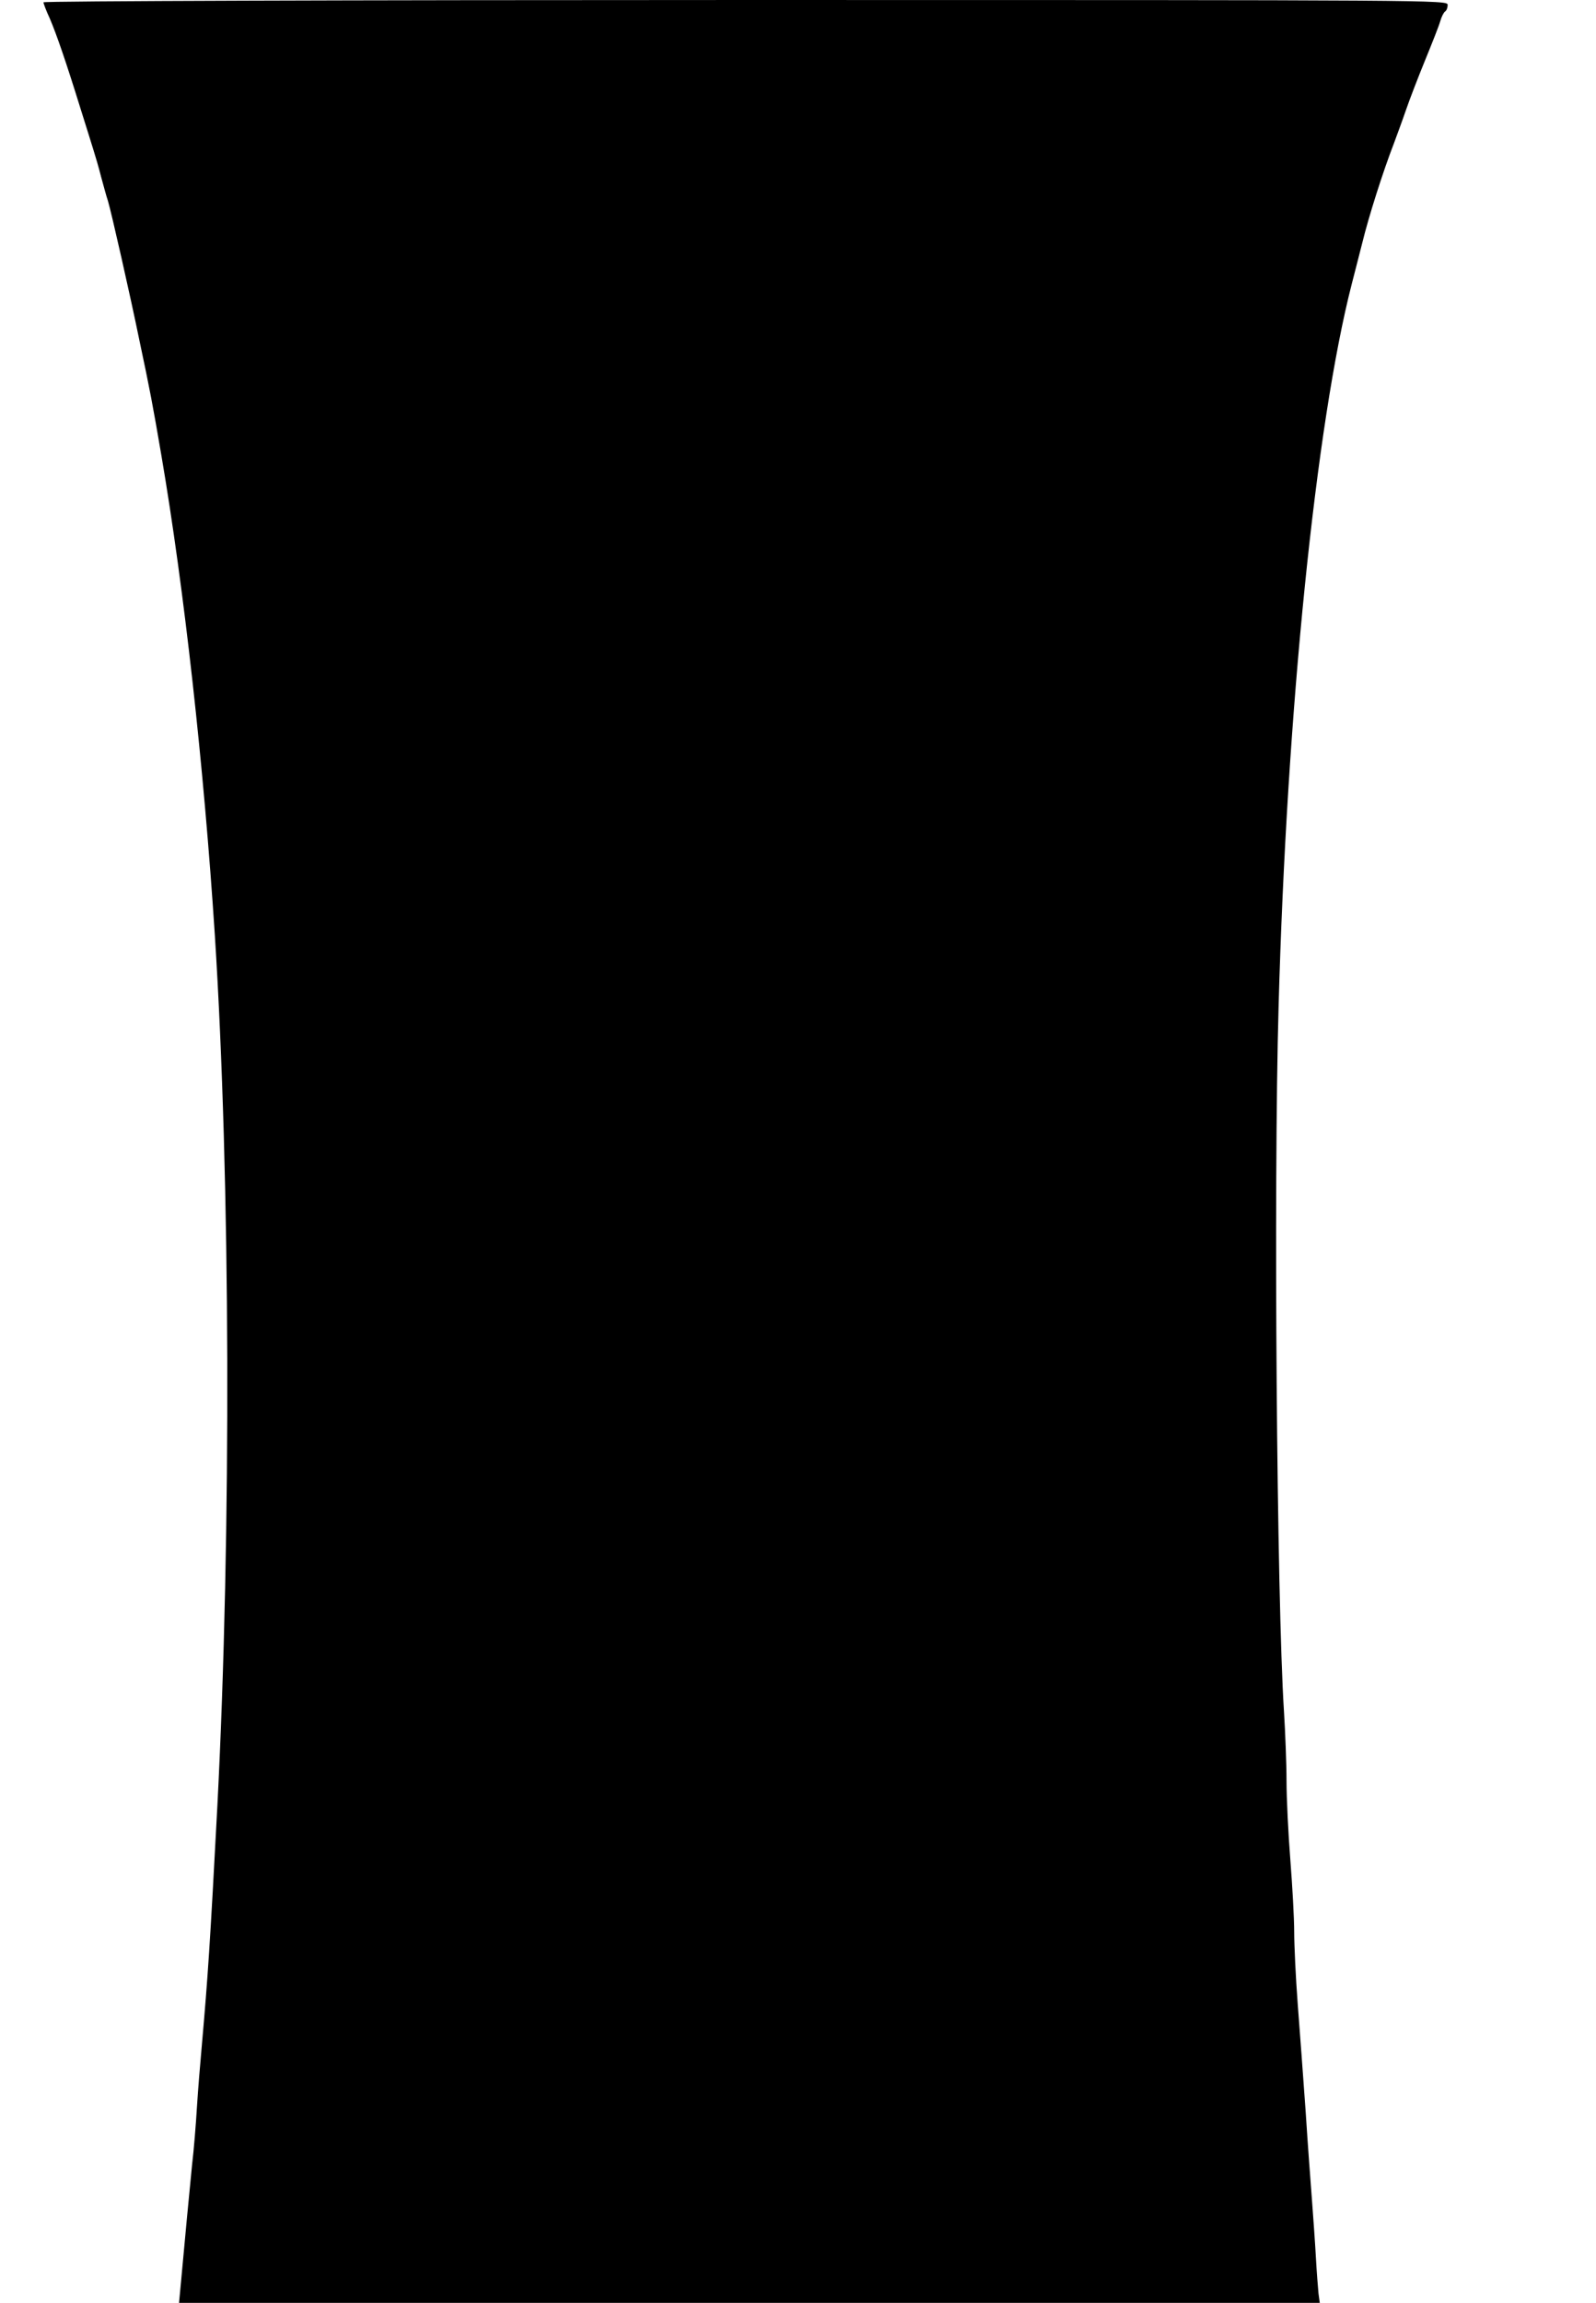 <?xml version="1.0" standalone="no"?>
<!DOCTYPE svg PUBLIC "-//W3C//DTD SVG 20010904//EN"
 "http://www.w3.org/TR/2001/REC-SVG-20010904/DTD/svg10.dtd">
<svg version="1.0" xmlns="http://www.w3.org/2000/svg"
 width="624pt" height="900pt" viewBox="0 0 624 900"
 preserveAspectRatio="xMidYMid meet">
<g transform="translate(0,900) scale(0.1,-0.1)"
fill="#000000" stroke="none">
<path d="M170 8991 c0 -5 11 -34 25 -64 26 -61 63 -168 120 -352 21 -66 43
-138 50 -160 7 -22 21 -69 30 -105 10 -36 21 -78 27 -95 13 -43 87 -369 123
-545 41 -193 52 -251 86 -450 89 -521 166 -1213 209 -1875 61 -954 65 -2329
10 -3400 -29 -548 -37 -667 -61 -940 -6 -66 -15 -174 -19 -240 -4 -66 -12
-167 -19 -225 -9 -90 -29 -300 -46 -487 l-5 -53 2230 0 2230 0 -5 37 c-2 21
-7 83 -10 138 -3 55 -10 154 -15 220 -5 66 -17 224 -25 350 -9 127 -23 316
-31 420 -8 105 -14 233 -14 285 0 52 -7 178 -15 280 -8 102 -15 241 -15 310 0
69 -5 191 -10 272 -28 436 -41 2051 -21 2755 32 1159 146 2277 286 2823 8 30
26 102 41 160 25 103 82 282 124 390 11 30 33 89 47 130 14 41 48 129 75 195
27 66 54 134 59 152 5 18 14 35 19 38 6 4 10 15 10 26 0 19 -34 19 -2745 19
-1563 0 -2745 -4 -2745 -9z"/>
</g>
</svg>
